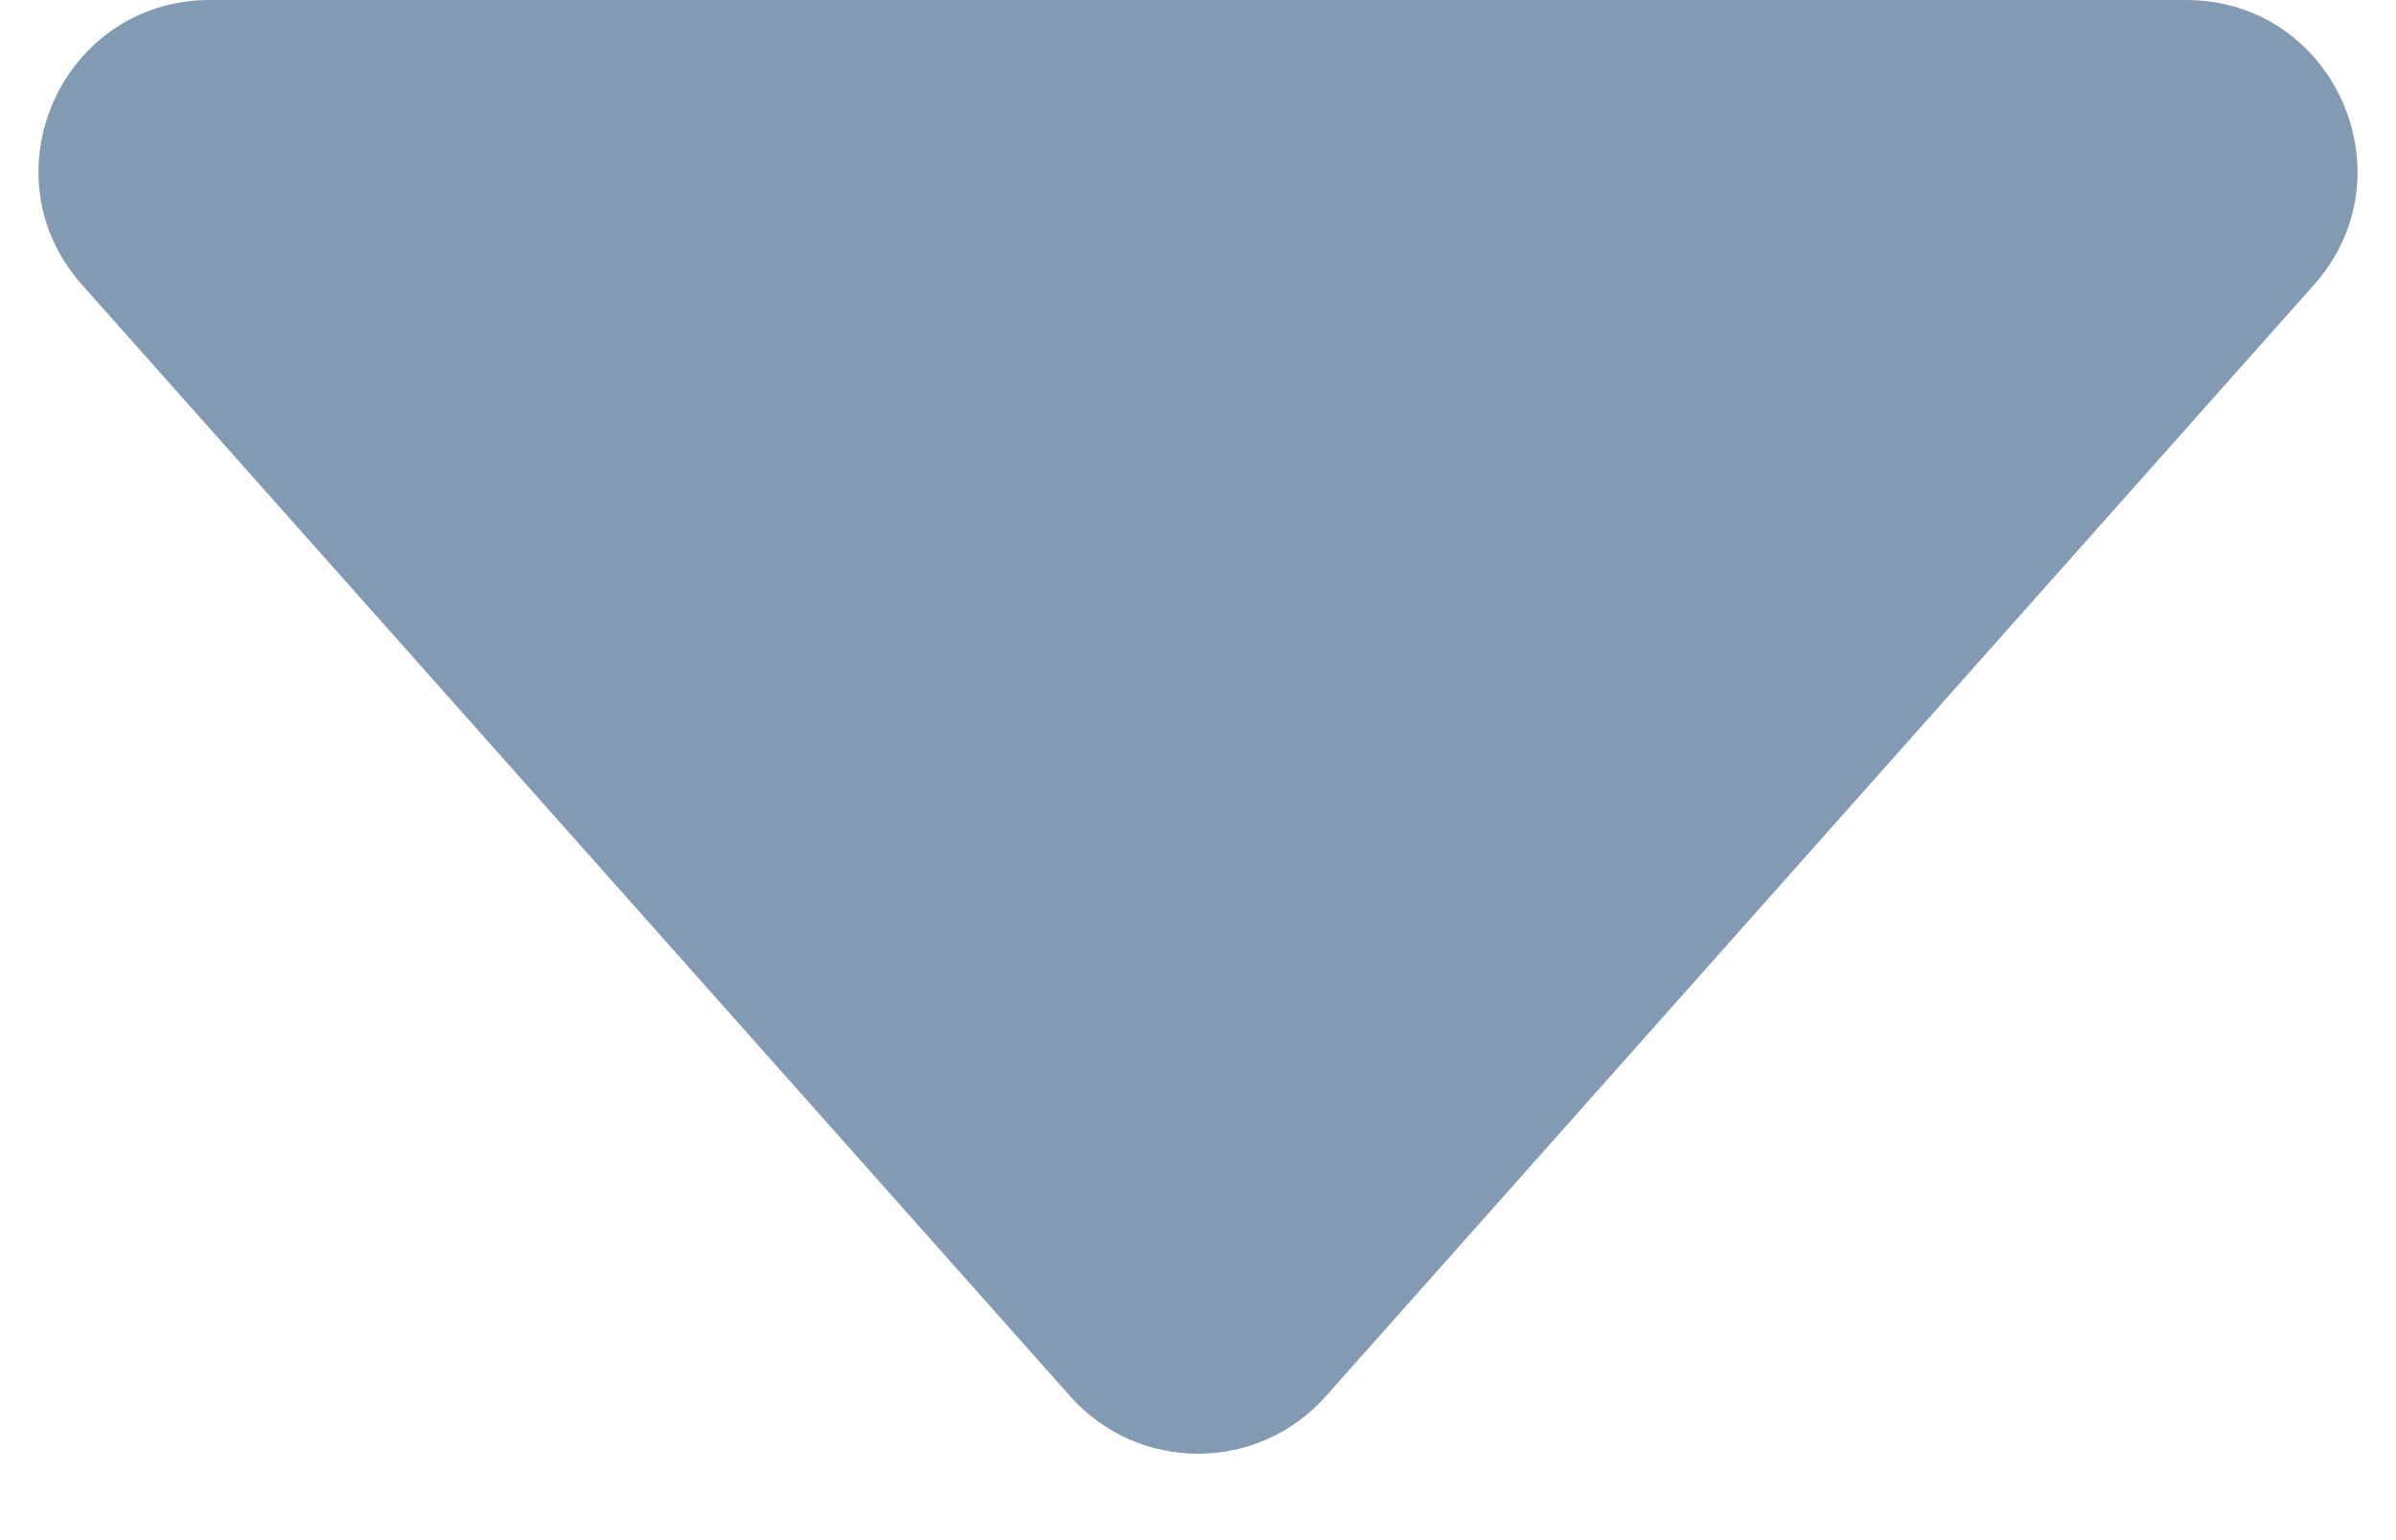 <svg width="14" height="9" viewBox="0 0 14 9" fill="none" xmlns="http://www.w3.org/2000/svg">
  <path d="M0.479 1.664C-0.094 1.019 0.364 0 1.227 0H12.773C13.636 0 14.094 1.019 13.521 1.664L7.747 8.159C7.35 8.607 6.65 8.607 6.253 8.159L0.479 1.664Z" fill="#829AB2"/>
</svg>
